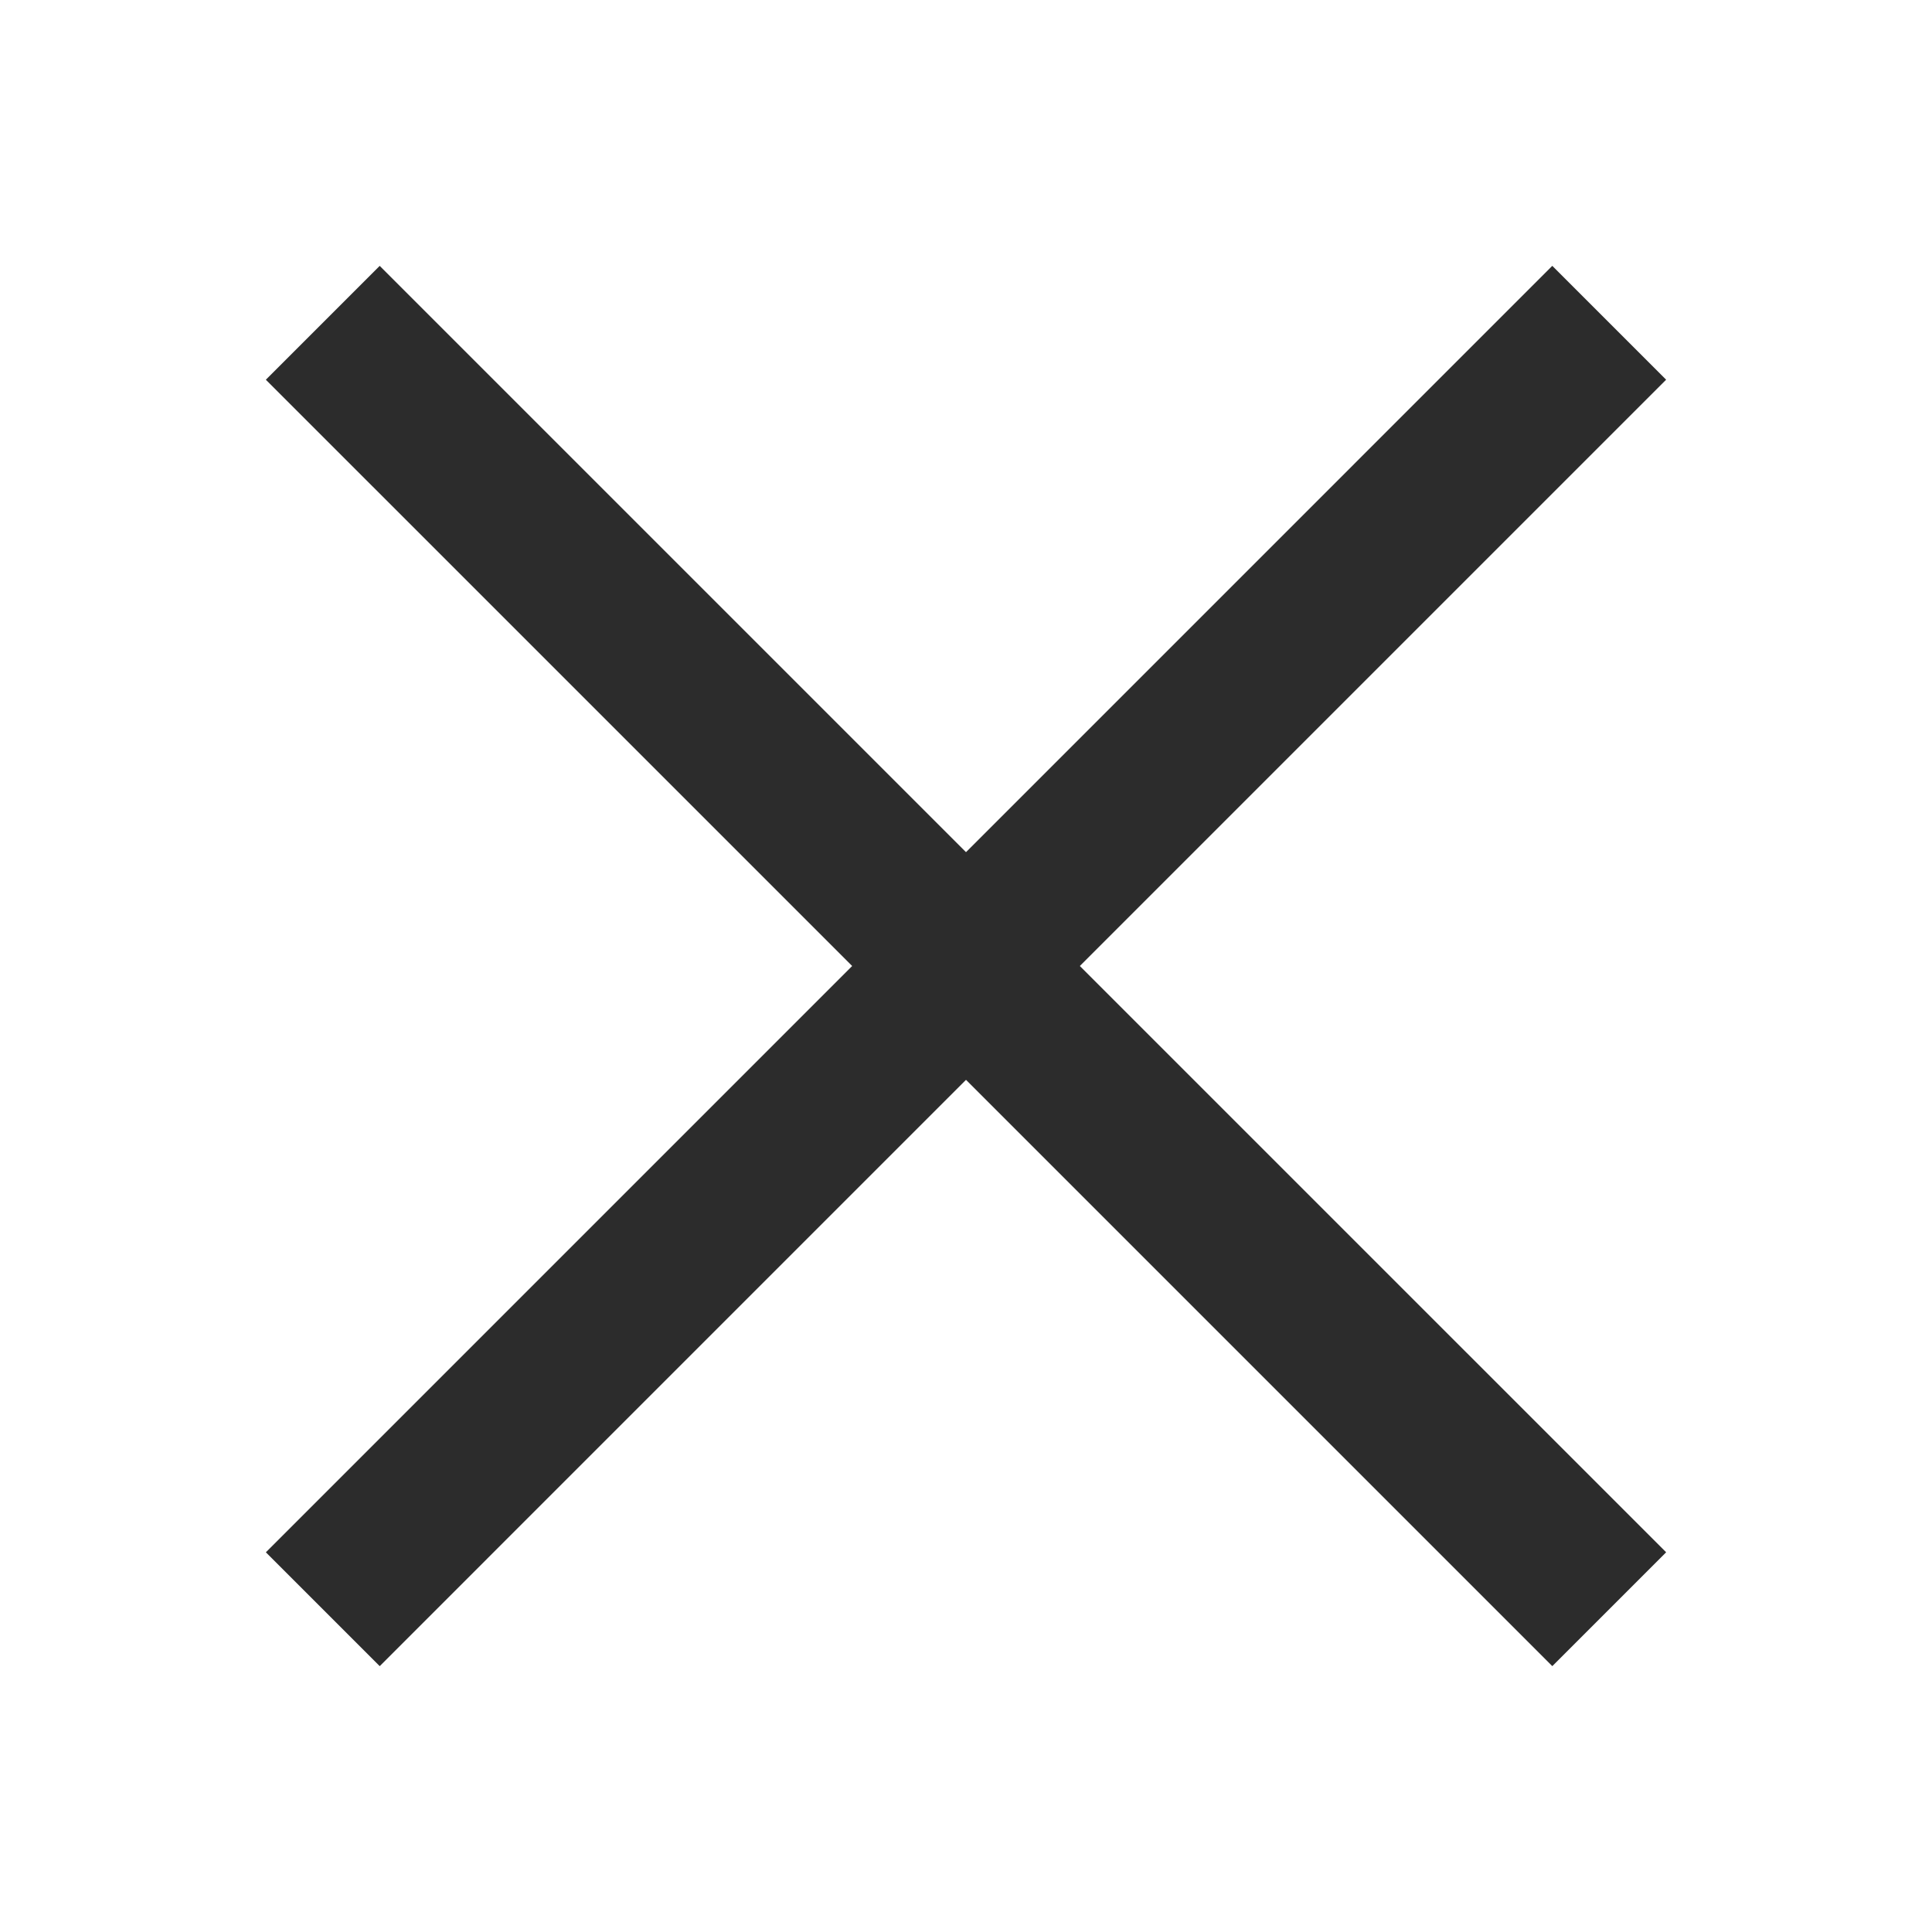 <svg xmlns="http://www.w3.org/2000/svg"  viewBox="0 0 24 24" width="12px" height="12px" fill="rgb(44, 44, 44)" ><path d="M11 0.7H13V23.3H11z" transform="rotate(-45.001 12 12)"/><path d="M0.7 11H23.3V13H0.7z" transform="rotate(-45.001 12 12)"/></svg>